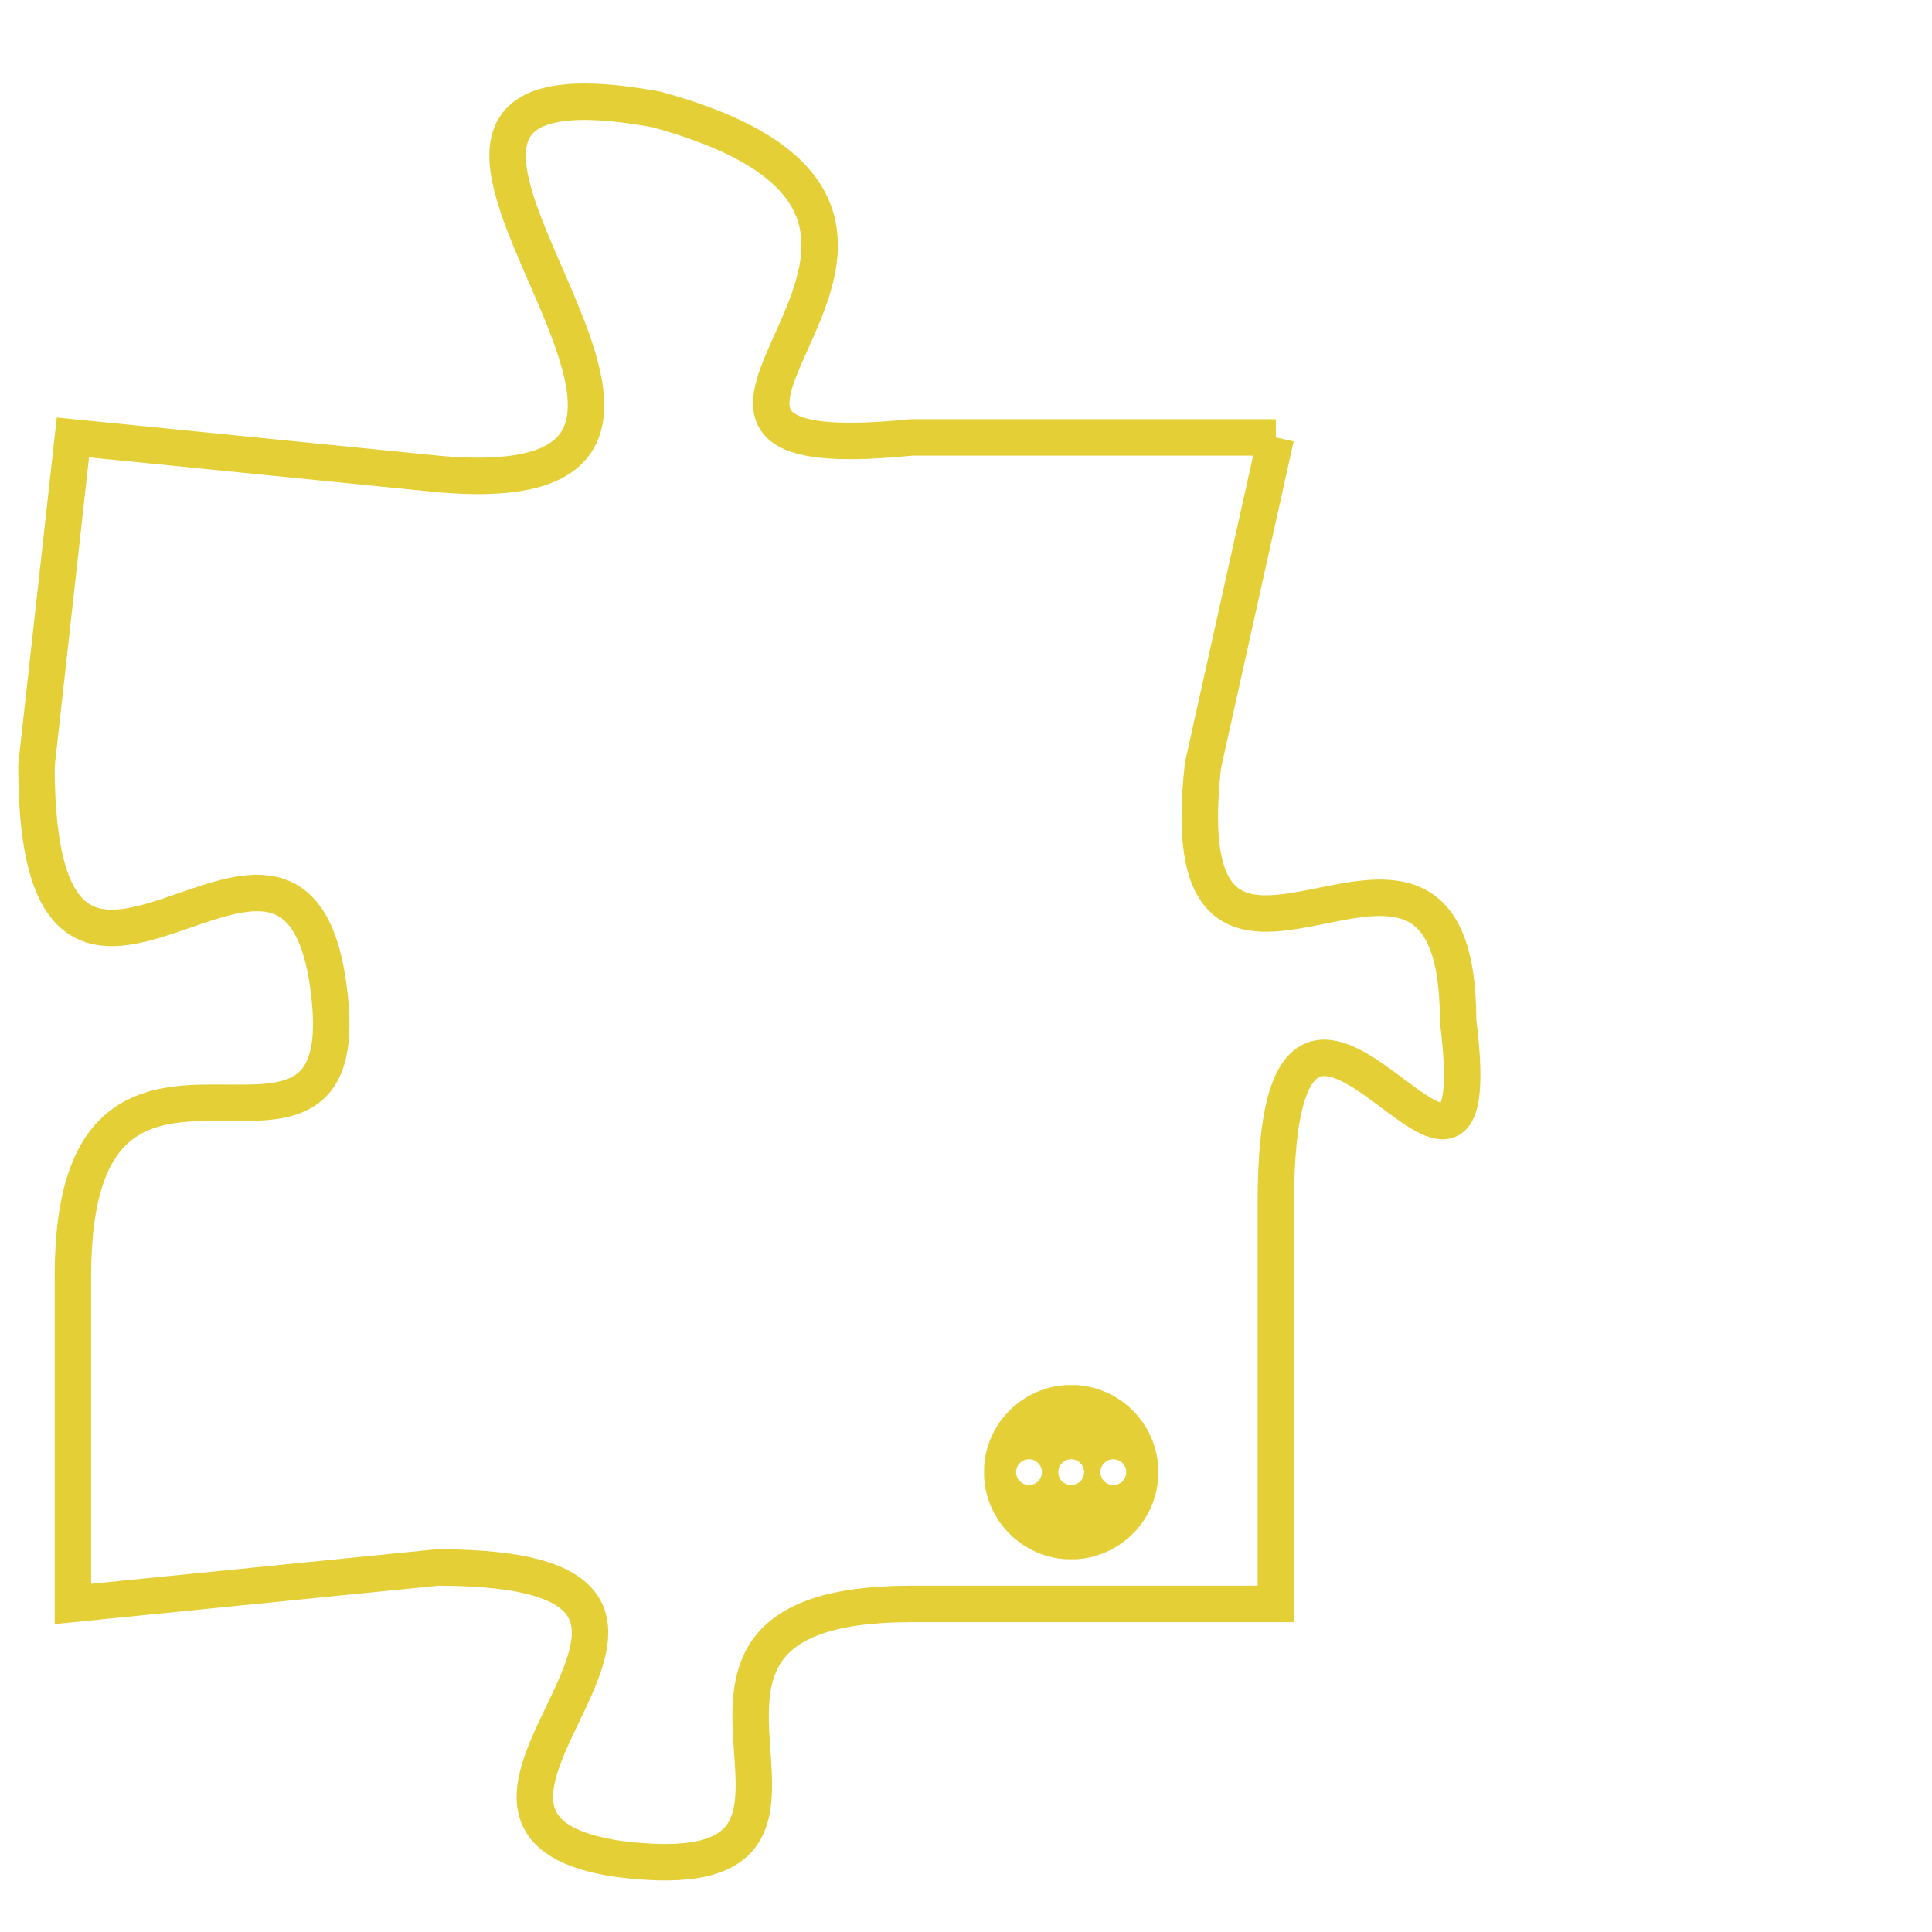 <svg version="1.1" xmlns="http://www.w3.org/2000/svg" xmlns:xlink="http://www.w3.org/1999/xlink" fill="transparent" x="0" y="0" width="350" height="350" preserveAspectRatio="xMinYMin slice"><style type="text/css">.links{fill:transparent;stroke: #E4CF37;}.links:hover{fill:#63D272; opacity:0.4;}</style><defs><g id="allt"><path id="t1471" d="M1386,352 L1376,352 C1366,353 1380,346 1369,343 C1358,341 1374,354 1363,353 L1353,352 1353,352 L1352,361 C1352,371 1359,360 1360,367 C1361,374 1353,366 1353,375 L1353,384 1353,384 L1363,383 C1373,383 1361,390 1368,391 C1376,392 1367,384 1376,384 L1386,384 1386,384 L1386,373 C1386,363 1392,376 1391,368 C1391,360 1383,370 1384,361 L1386,352"/></g><clipPath id="c" clipRule="evenodd" fill="transparent"><use href="#t1471"/></clipPath></defs><svg viewBox="1351 340 42 53" preserveAspectRatio="xMinYMin meet"><svg width="4380" height="2430"><g><image crossorigin="anonymous" x="0" y="0" href="https://nftpuzzle.license-token.com/assets/completepuzzle.svg" width="100%" height="100%" /><g class="links"><use href="#t1471"/></g></g></svg><svg x="1378" y="378" height="9%" width="9%" viewBox="0 0 330 330"><g><a xlink:href="https://nftpuzzle.license-token.com/" class="links"><title>See the most innovative NFT based token software licensing project</title><path fill="#E4CF37" id="more" d="M165,0C74.019,0,0,74.019,0,165s74.019,165,165,165s165-74.019,165-165S255.981,0,165,0z M85,190 c-13.785,0-25-11.215-25-25s11.215-25,25-25s25,11.215,25,25S98.785,190,85,190z M165,190c-13.785,0-25-11.215-25-25 s11.215-25,25-25s25,11.215,25,25S178.785,190,165,190z M245,190c-13.785,0-25-11.215-25-25s11.215-25,25-25 c13.785,0,25,11.215,25,25S258.785,190,245,190z"></path></a></g></svg></svg></svg>